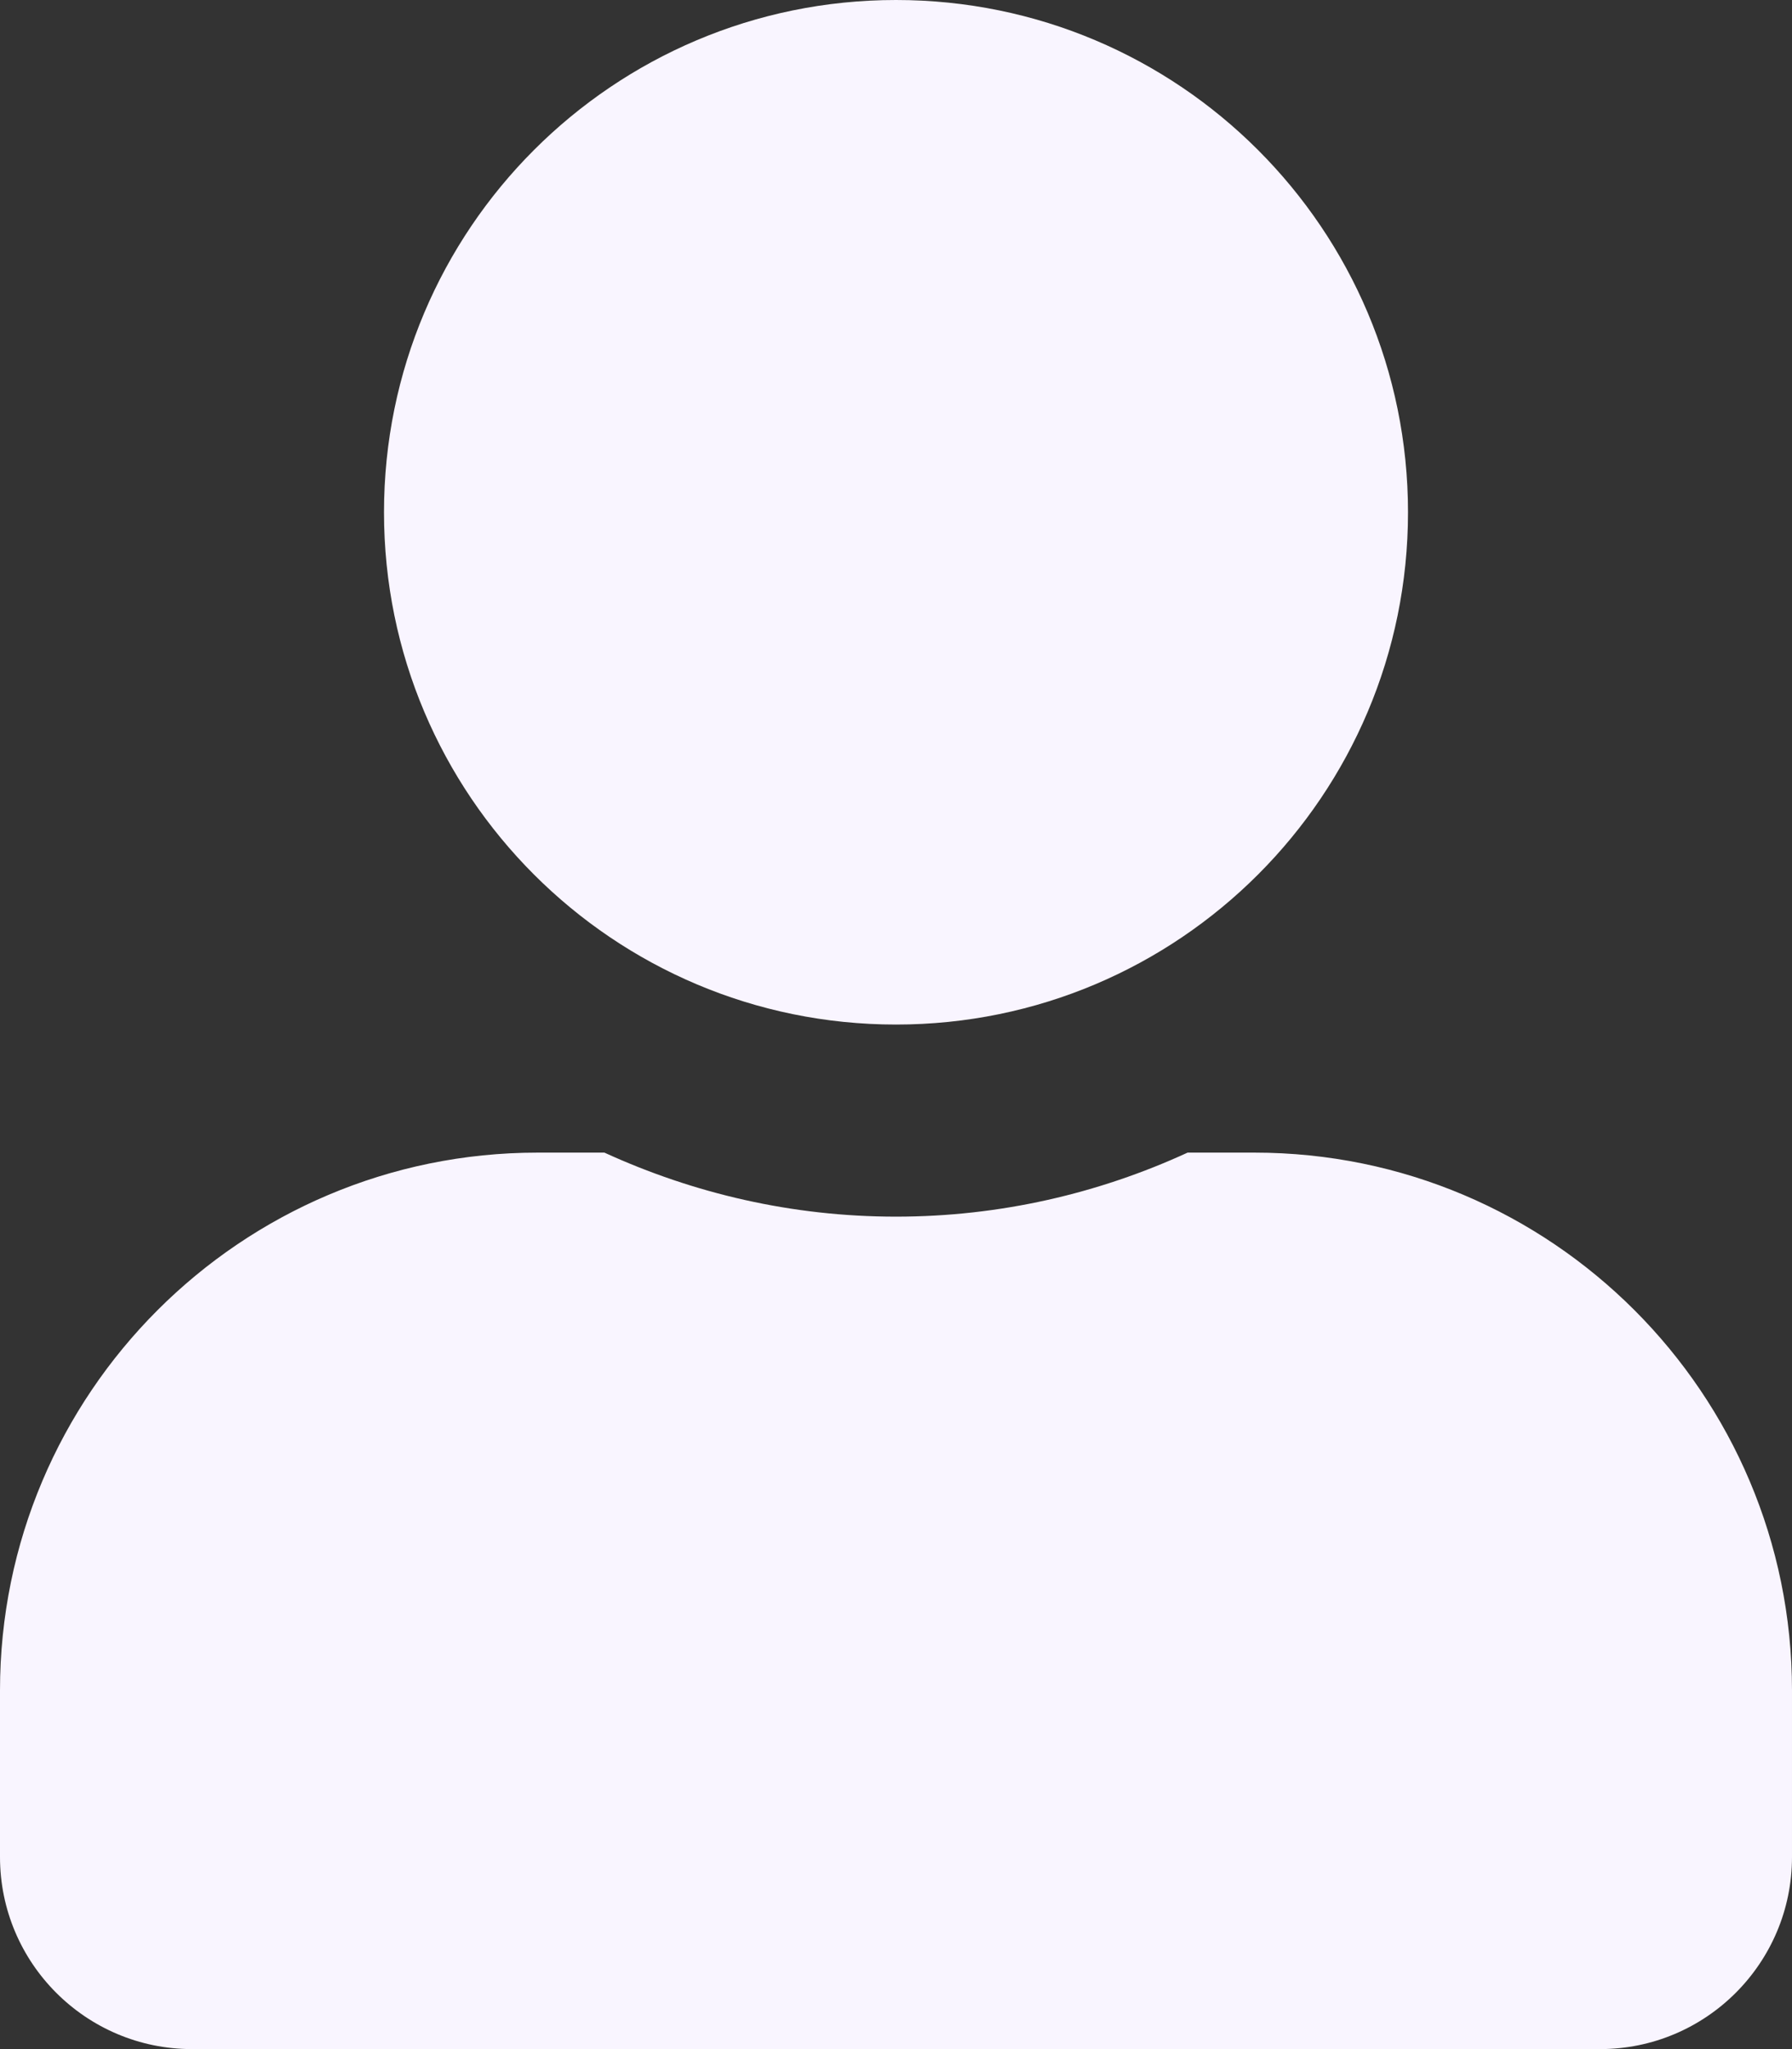 <svg aria-hidden="true" focusable="false" data-prefix="fas" data-icon="user" class="svg-inline--fa fa-user fa-w-14" role="img" xmlns="http://www.w3.org/2000/svg" viewBox="0 0 448 512"><rect x="0" y="0" width="448" height="512" fill="#333333" stroke="none"/><path fill="#F9F5FF" d="M224 256c70.7 0 128-57.3 128-128S294.7 0 224 0 96 57.3 96 128s57.3 128 128 128zm89.6 32h-16.7c-22.2 10.2-46.9 16-72.9 16s-50.6-5.8-72.9-16h-16.7C60.2 288 0 348.2 0 422.4V464c0 26.5 21.5 48 48 48h352c26.5 0 48-21.5 48-48v-41.6c0-74.2-60.2-134.4-134.4-134.4z"></path></svg>